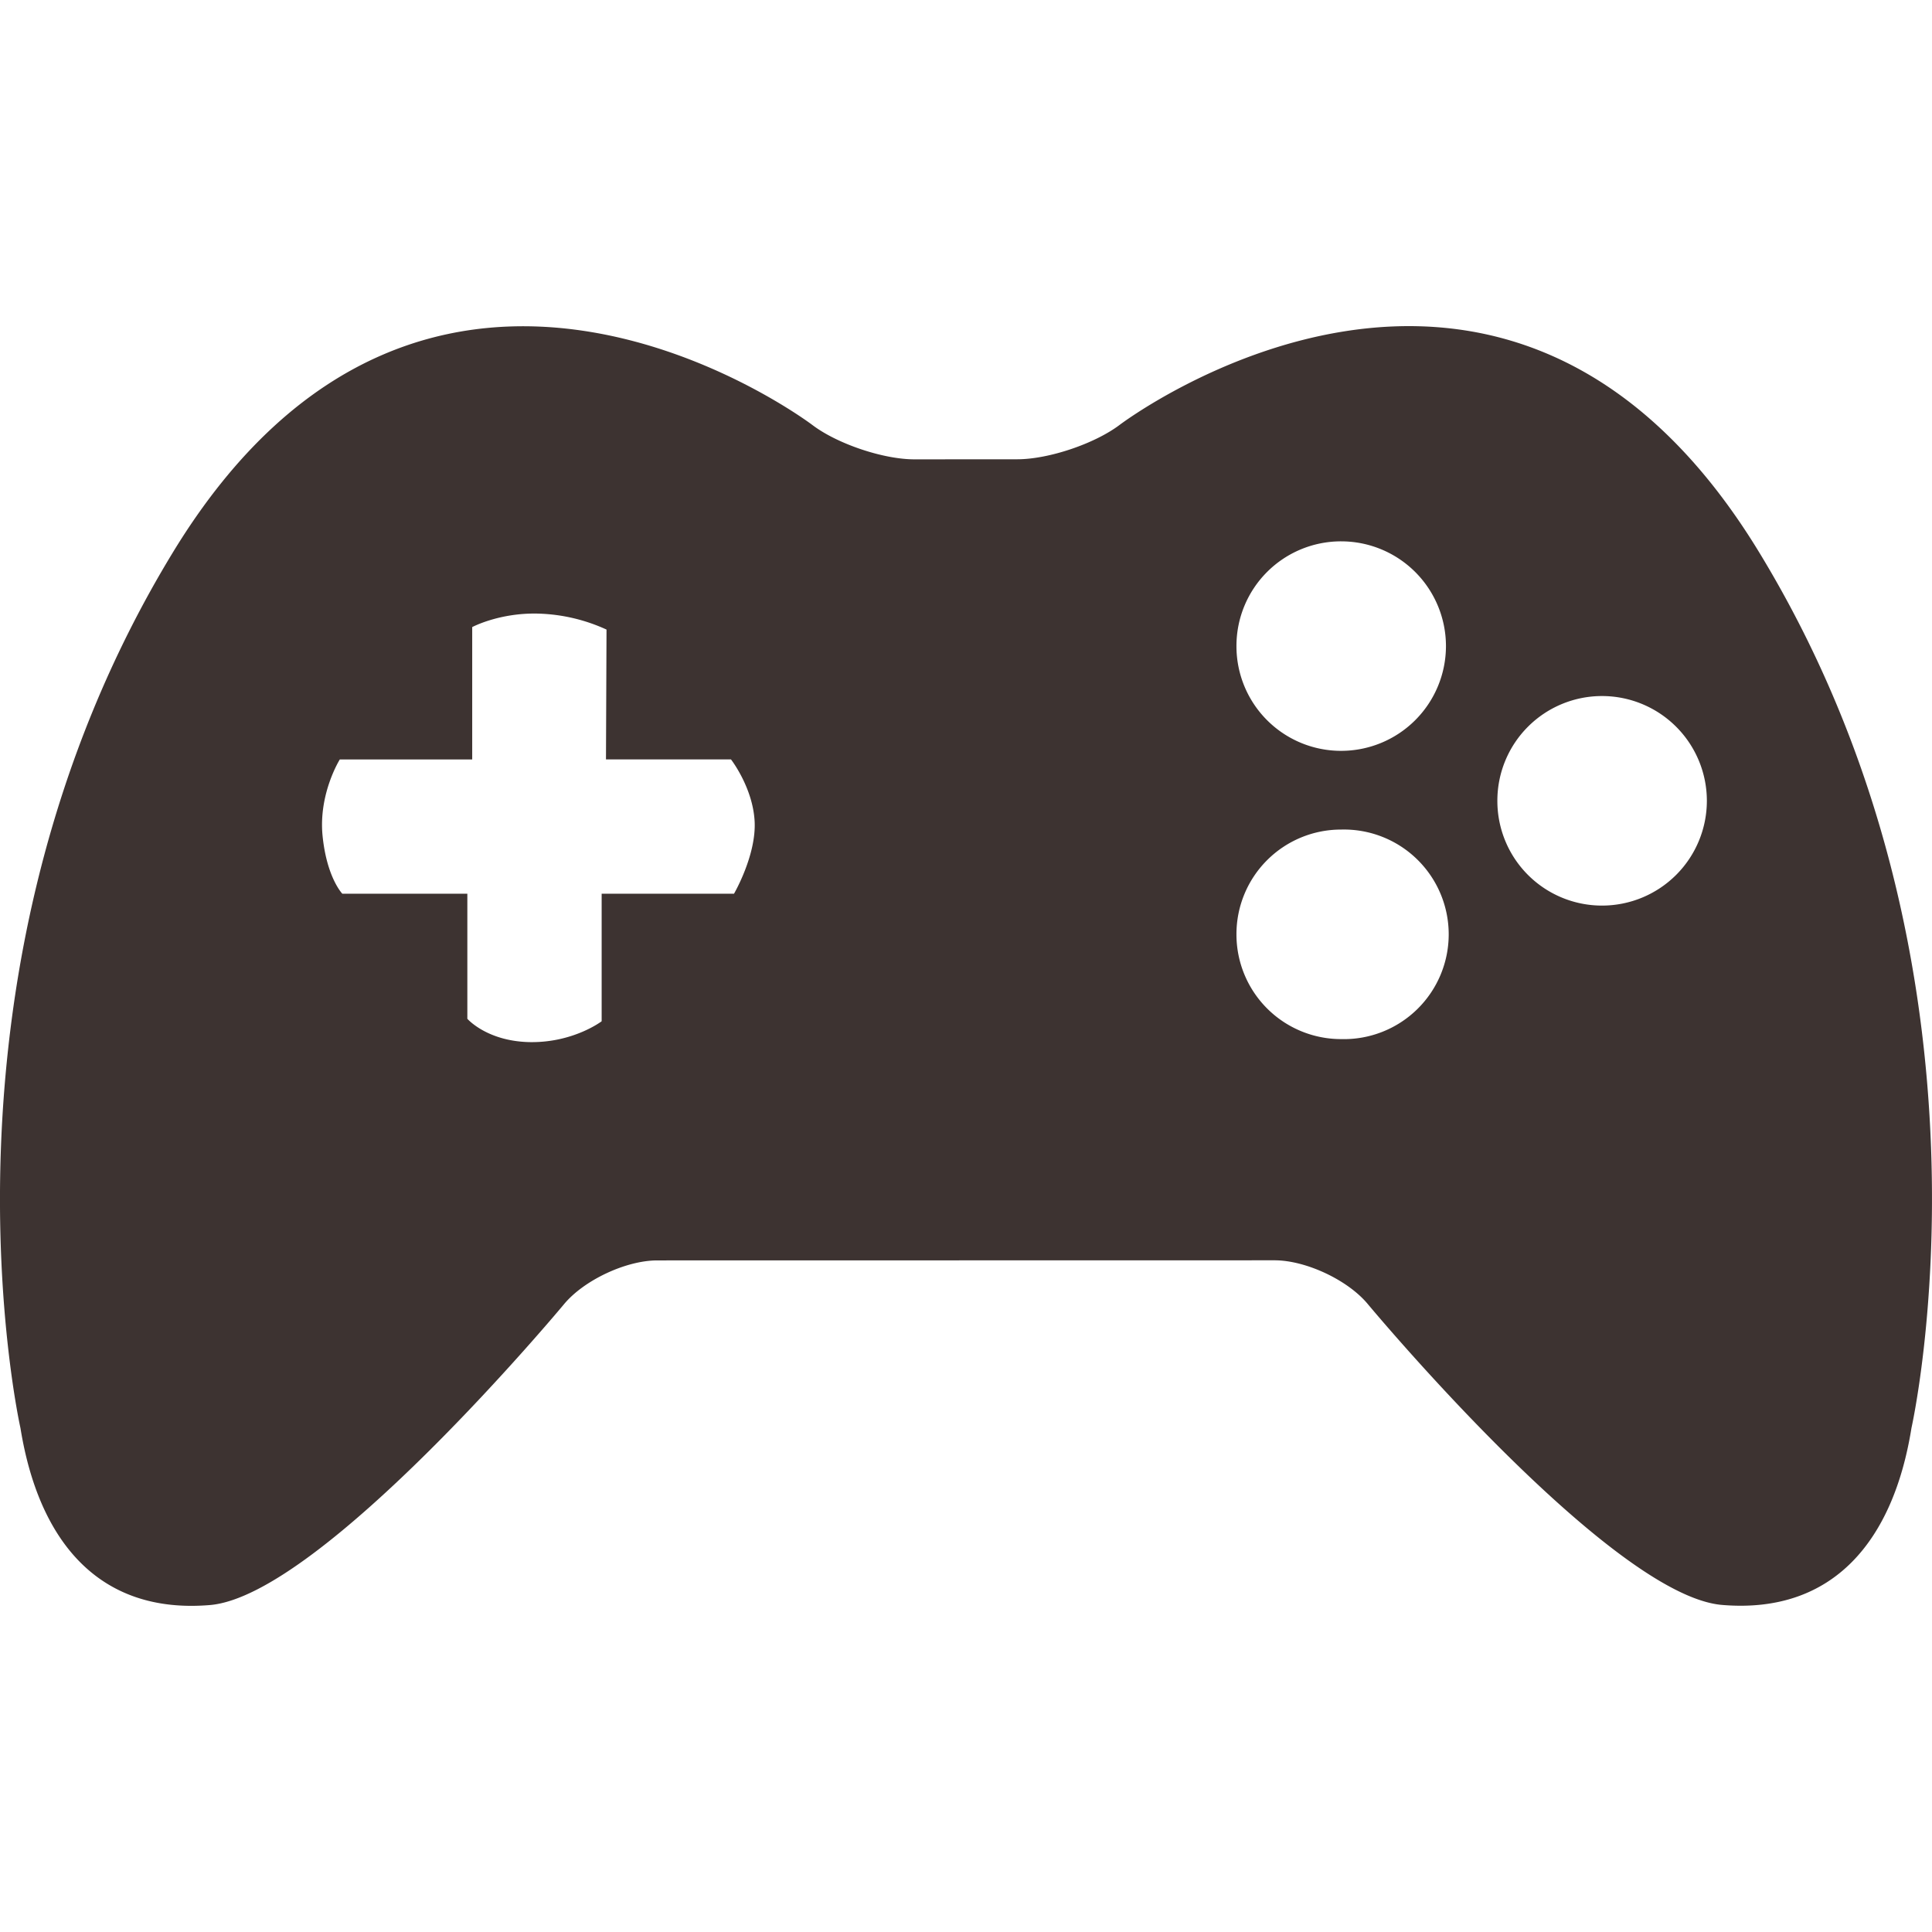 <svg xmlns="http://www.w3.org/2000/svg" viewBox="0 0 53.626 53.626" width="512" height="512"><path d="M48.831 15.334c-7.083-11.637-17.753-3.541-17.753-3.541-.692.523-1.968.953-2.835.955l-2.858.002c-.867.001-2.143-.429-2.834-.952 0 0-10.671-8.098-17.755 3.539C-2.286 26.97.568 39.639.568 39.639c.5 3.102 2.148 5.172 5.258 4.912 3.101-.259 9.832-8.354 9.832-8.354.556-.667 1.721-1.212 2.586-1.212l17.134-.003c.866 0 2.03.545 2.585 1.212 0 0 6.732 8.095 9.838 8.354 3.106.26 4.758-1.812 5.255-4.912-.001 0 2.858-12.667-4.225-24.302zm-28.457 9.472H16.7v3.541s-.778.594-1.982.579c-1.202-.018-1.746-.648-1.746-.648v-3.471h-3.47s-.433-.444-.549-1.613c-.114-1.169.479-2.114.479-2.114h3.675v-3.674s.756-.405 1.843-.374a4.86 4.86 0 0 1 1.885.443l-.015 3.604h3.47s.606.778.656 1.718c.05.941-.572 2.009-.572 2.009zm16.852 4.036a2.904 2.904 0 0 1-2.906-2.908 2.902 2.902 0 0 1 2.906-2.908 2.909 2.909 0 1 1 0 5.816zm0-8.001a2.903 2.903 0 0 1-2.906-2.907 2.902 2.902 0 0 1 2.906-2.908 2.909 2.909 0 0 1 2.909 2.908 2.91 2.91 0 0 1-2.909 2.907zm7.242 4.295a2.903 2.903 0 0 1-2.906-2.908 2.903 2.903 0 0 1 2.906-2.908 2.91 2.91 0 0 1 2.909 2.908 2.91 2.91 0 0 1-2.909 2.908z" fill="#3d3331"/></svg>